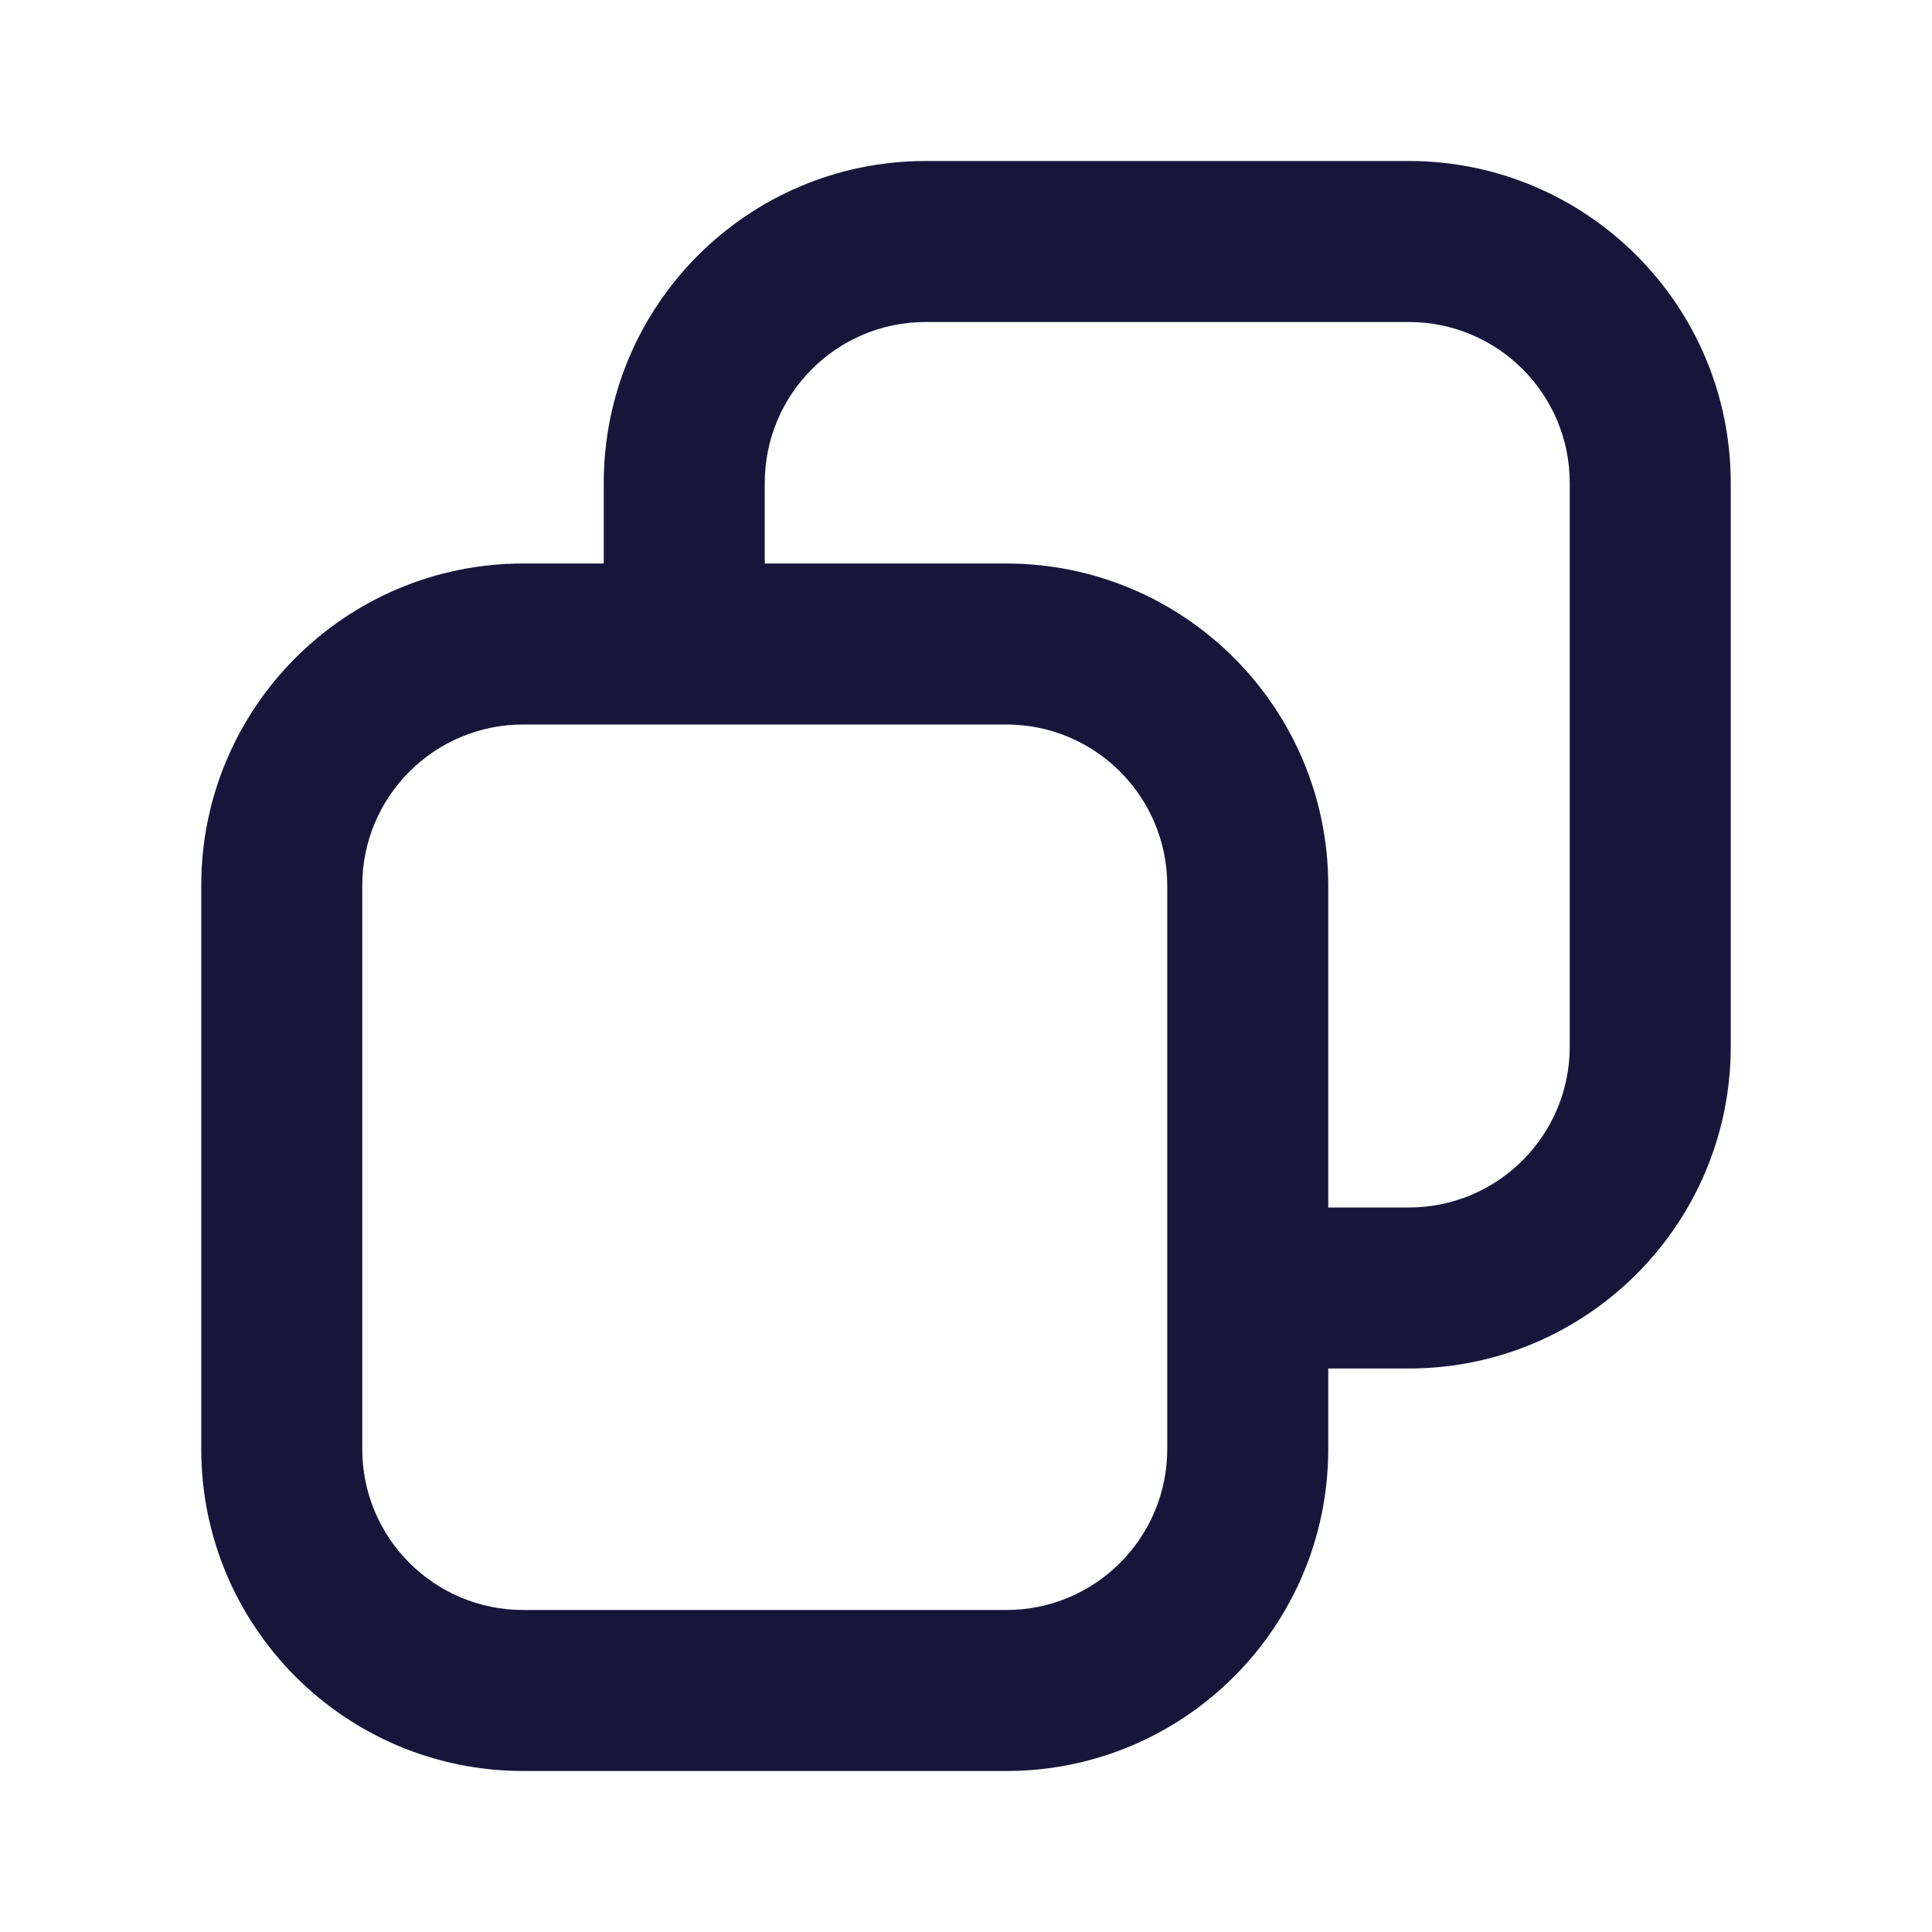 <svg width="24" height="24" viewBox="0 0 24 24" fill="none" xmlns="http://www.w3.org/2000/svg">
<path fill-rule="evenodd" clip-rule="evenodd" d="M7.5 6C7.5 3.791 9.291 2 11.5 2H17.5C19.709 2 21.5 3.791 21.5 6V13C21.5 15.209 19.709 17 17.5 17H16.5V18C16.5 20.209 14.709 22 12.5 22H6.5C4.291 22 2.5 20.209 2.5 18V11C2.5 8.791 4.291 7 6.5 7H7.5V6ZM9.5 7H12.5C14.709 7 16.5 8.791 16.5 11V15H17.5C18.605 15 19.5 14.105 19.5 13V6C19.5 4.895 18.605 4 17.5 4H11.5C10.395 4 9.5 4.895 9.5 6V7ZM4.5 11C4.5 9.895 5.395 9 6.5 9H12.5C13.605 9 14.5 9.895 14.5 11V18C14.5 19.105 13.605 20 12.5 20H6.5C5.395 20 4.5 19.105 4.5 18V11Z" fill="#17163A"/>
</svg>
